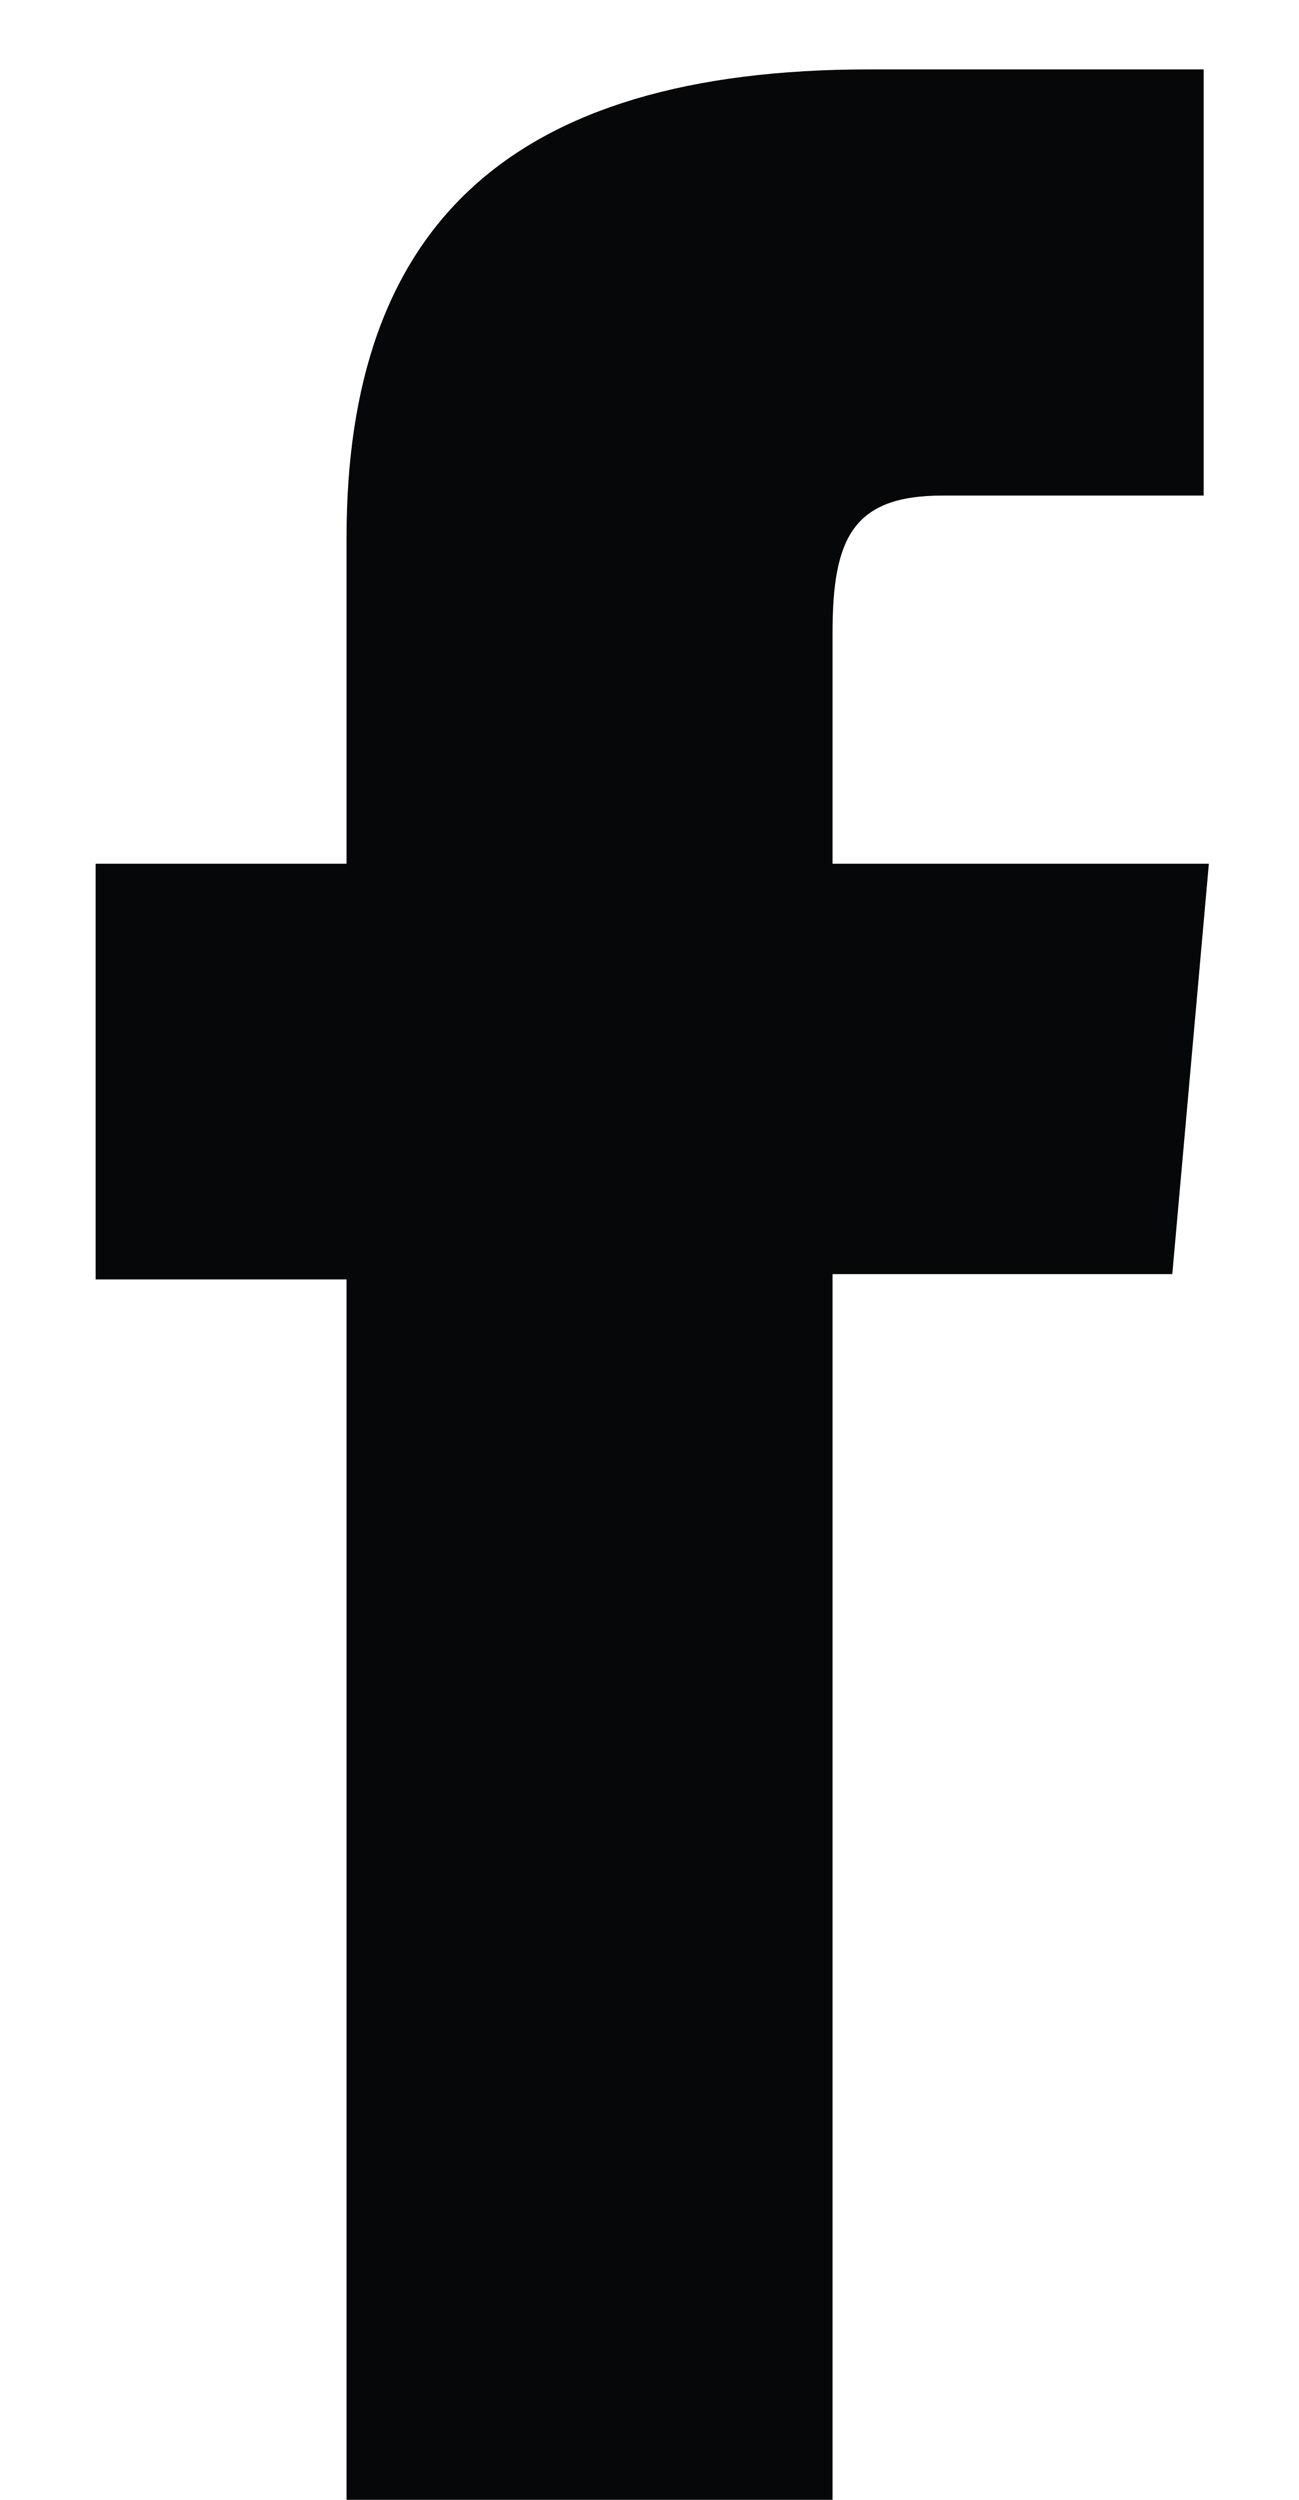 <svg width="13" height="25" viewBox="0 0 13 25" fill="none" xmlns="http://www.w3.org/2000/svg">
<path d="M3.468 25H8.332V12.742H11.732L12.098 8.638H8.332C8.332 8.638 8.332 7.113 8.332 6.324C8.332 5.377 8.541 4.956 9.431 4.956C10.163 4.956 12.046 4.956 12.046 4.956V0.694C12.046 0.694 9.274 0.694 8.698 0.694C5.089 0.694 3.468 2.273 3.468 5.377C3.468 8.06 3.468 8.638 3.468 8.638H0.957V12.795H3.468V25Z" fill="#060708"/>
</svg>
